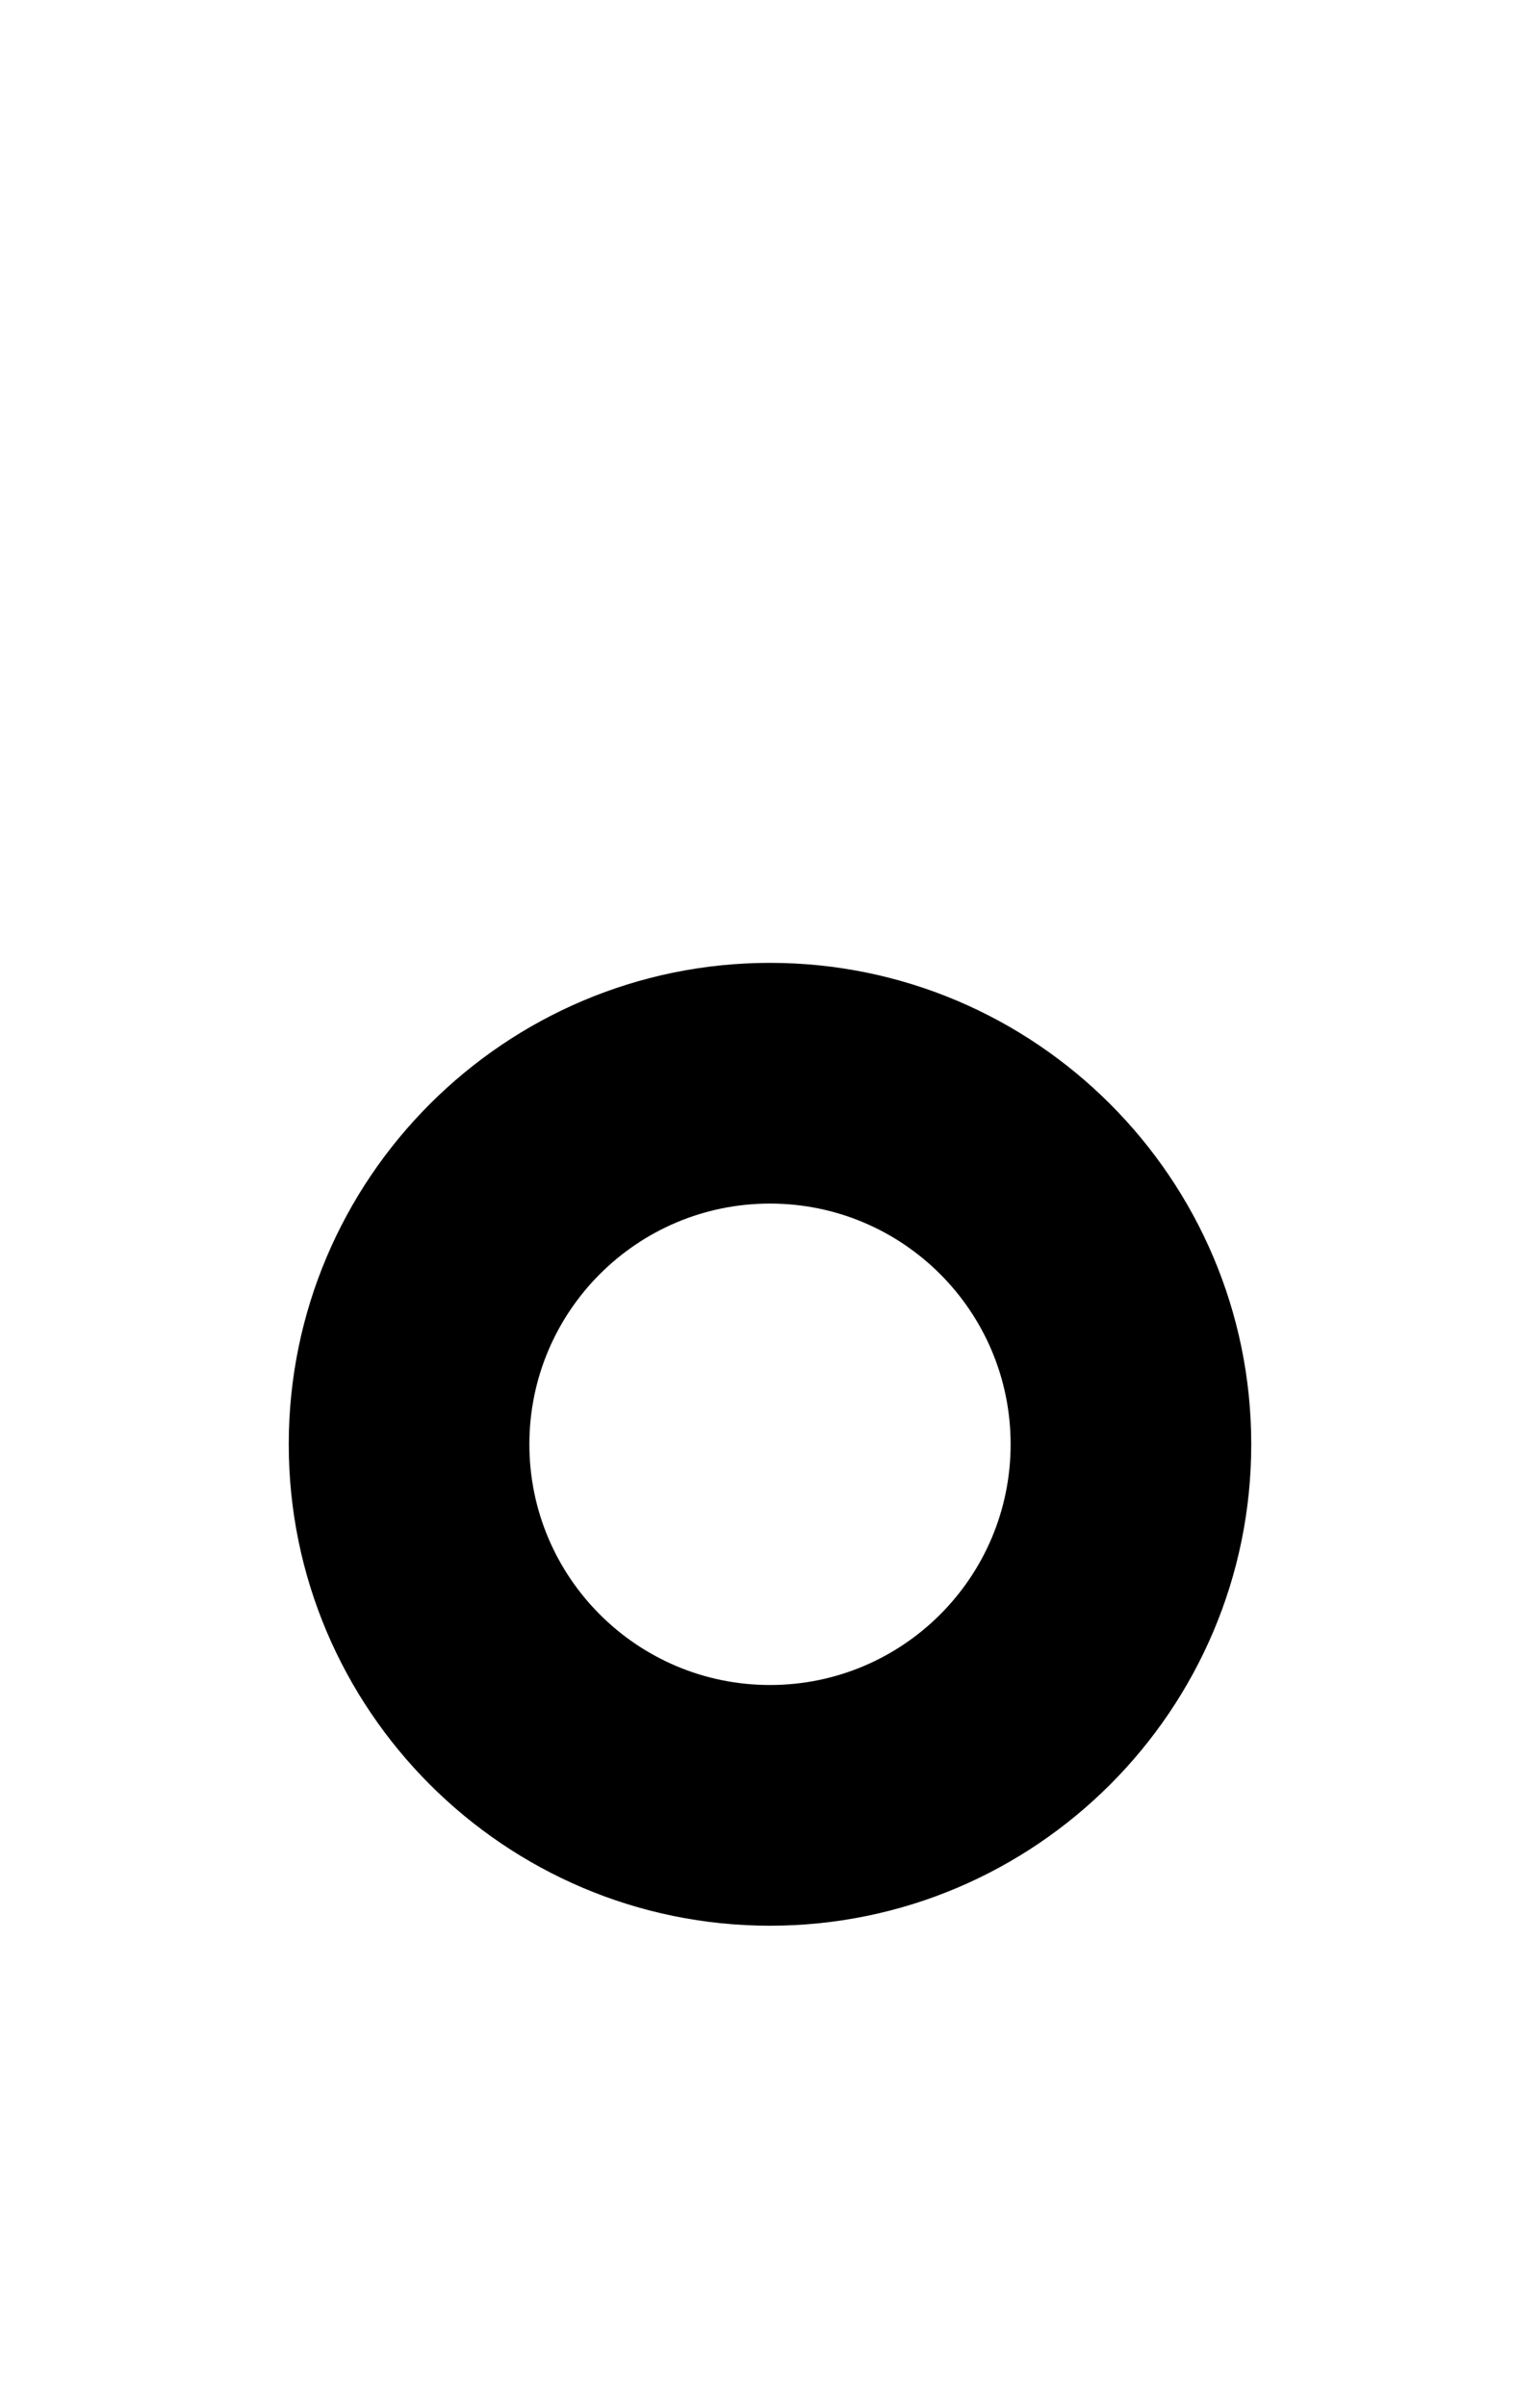 <?xml version="1.0" encoding="utf-8"?>
<!-- Generator: Adobe Illustrator 16.0.0, SVG Export Plug-In . SVG Version: 6.00 Build 0)  -->
<!DOCTYPE svg PUBLIC "-//W3C//DTD SVG 1.1//EN" "http://www.w3.org/Graphics/SVG/1.1/DTD/svg11.dtd">
<svg version="1.1" xmlns="http://www.w3.org/2000/svg" xmlns:xlink="http://www.w3.org/1999/xlink" x="0px" y="0px" width="64px"
	 height="100px" viewBox="0 0 64 100" enable-background="new 0 0 64 100" xml:space="preserve">
<g id="Layer_3" display="none">
</g>
<g id="Your_Icon">
	<path d="M32,50c5.523,0,10,4.477,10,10s-4.477,10-10,10c-5.521,0-10-4.477-10-10S26.479,50,32,50 M32,40c-11.028,0-20,8.972-20,20
		s8.972,20,20,20s20-8.972,20-20S43.028,40,32,40L32,40z"/>
</g>
<g id="Layer_4">
</g>
</svg>
